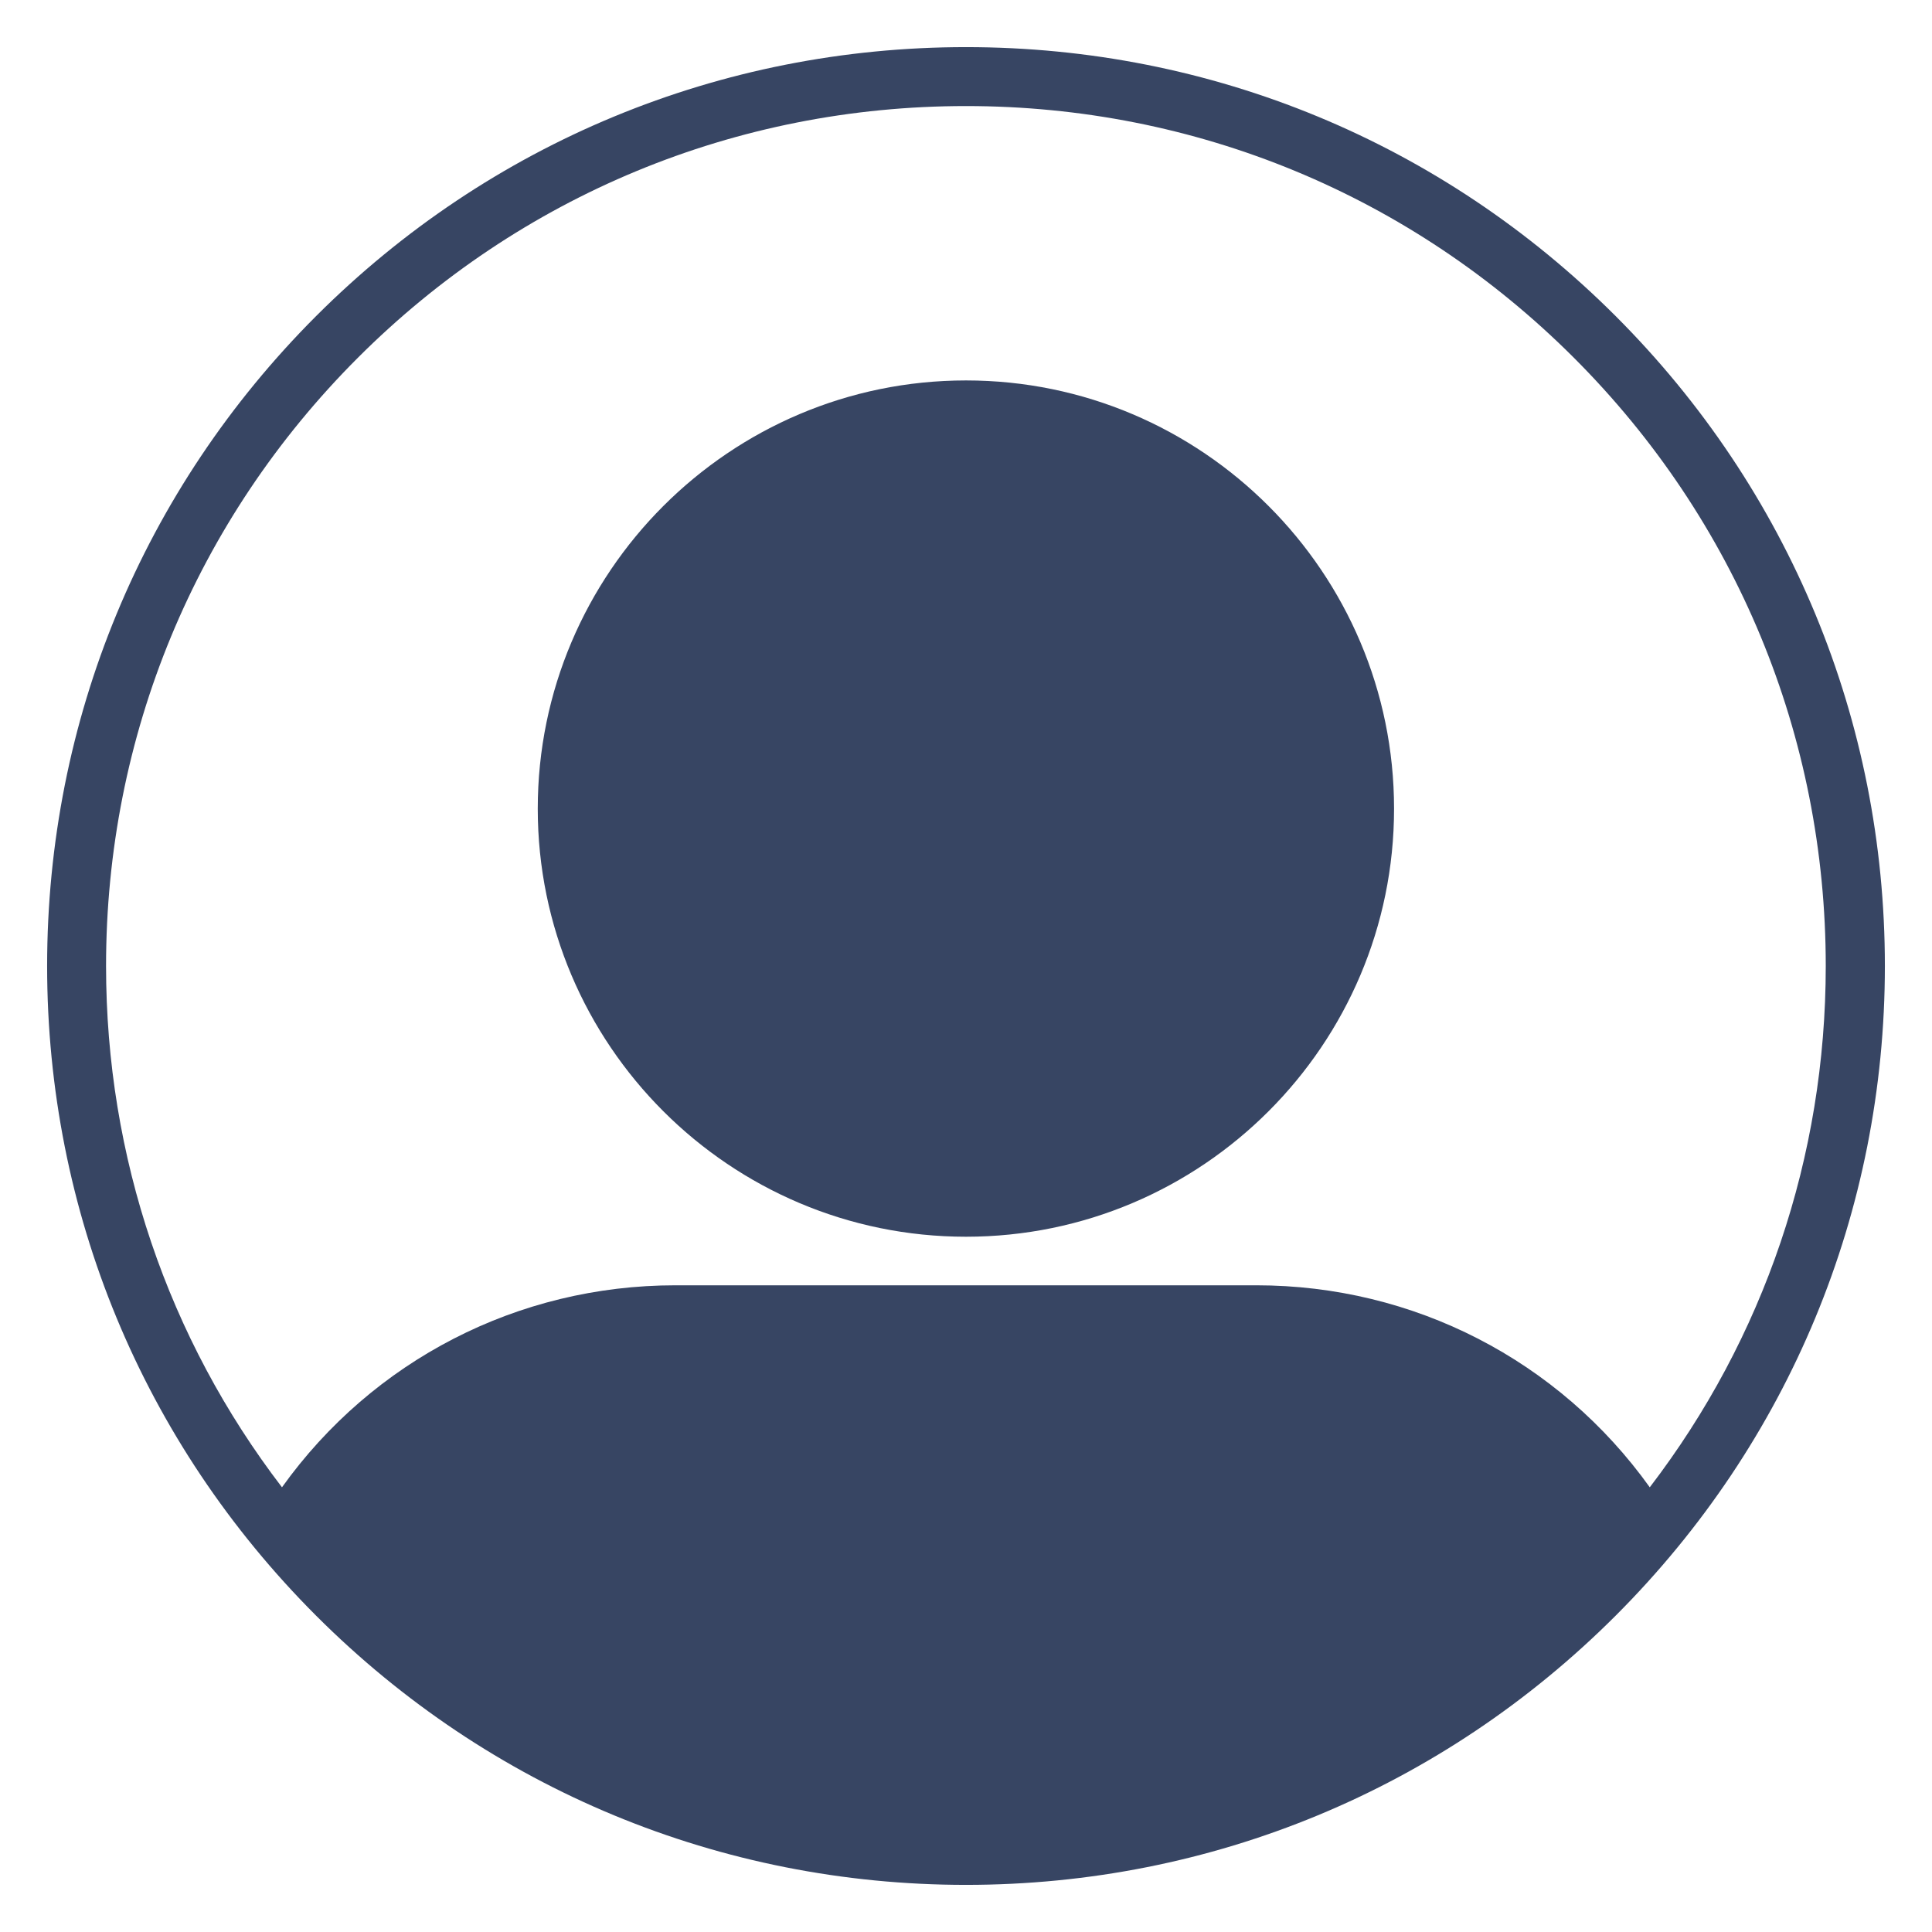 <svg xmlns="http://www.w3.org/2000/svg" xmlns:xlink="http://www.w3.org/1999/xlink" width="41" zoomAndPan="magnify" viewBox="0 0 30.75 30.75" height="41" preserveAspectRatio="xMidYMid meet" version="1.0"><defs><clipPath id="84f2ed01b8"><path d="M 0.75 0.75 L 30 0.75 L 30 30 L 0.75 30 Z M 0.75 0.75 " clip-rule="nonzero"/></clipPath></defs><g clip-path="url(#84f2ed01b8)"><path fill="#374563" d="M 25.715 5.031 C 22.953 2.27 19.281 0.75 15.375 0.75 C 11.469 0.75 7.793 2.27 5.031 5.031 C 2.27 7.793 0.75 11.469 0.75 15.375 C 0.75 19.281 2.27 22.953 5.031 25.715 C 7.793 28.477 11.469 30 15.375 30 C 19.281 30 22.953 28.477 25.715 25.715 C 28.477 22.953 30 19.281 30 15.375 C 30 11.469 28.477 7.793 25.715 5.031 Z M 5.695 5.695 C 8.281 3.109 11.719 1.688 15.375 1.688 C 19.031 1.688 22.465 3.109 25.051 5.695 C 27.637 8.281 29.059 11.719 29.059 15.375 C 29.059 18.414 28.074 21.301 26.258 23.672 C 24.812 21.652 22.504 20.457 19.996 20.457 L 10.75 20.457 C 8.242 20.457 5.934 21.652 4.488 23.672 C 2.672 21.301 1.688 18.414 1.688 15.375 C 1.688 11.719 3.109 8.281 5.695 5.695 Z M 15.375 19.684 C 19.133 19.684 22.188 16.629 22.188 12.871 C 22.188 9.113 19.133 6.055 15.375 6.055 C 11.617 6.055 8.559 9.113 8.559 12.871 C 8.559 16.629 11.617 19.684 15.375 19.684 Z M 15.375 19.684 " fill-opacity="1" fill-rule="nonzero"/></g></svg>